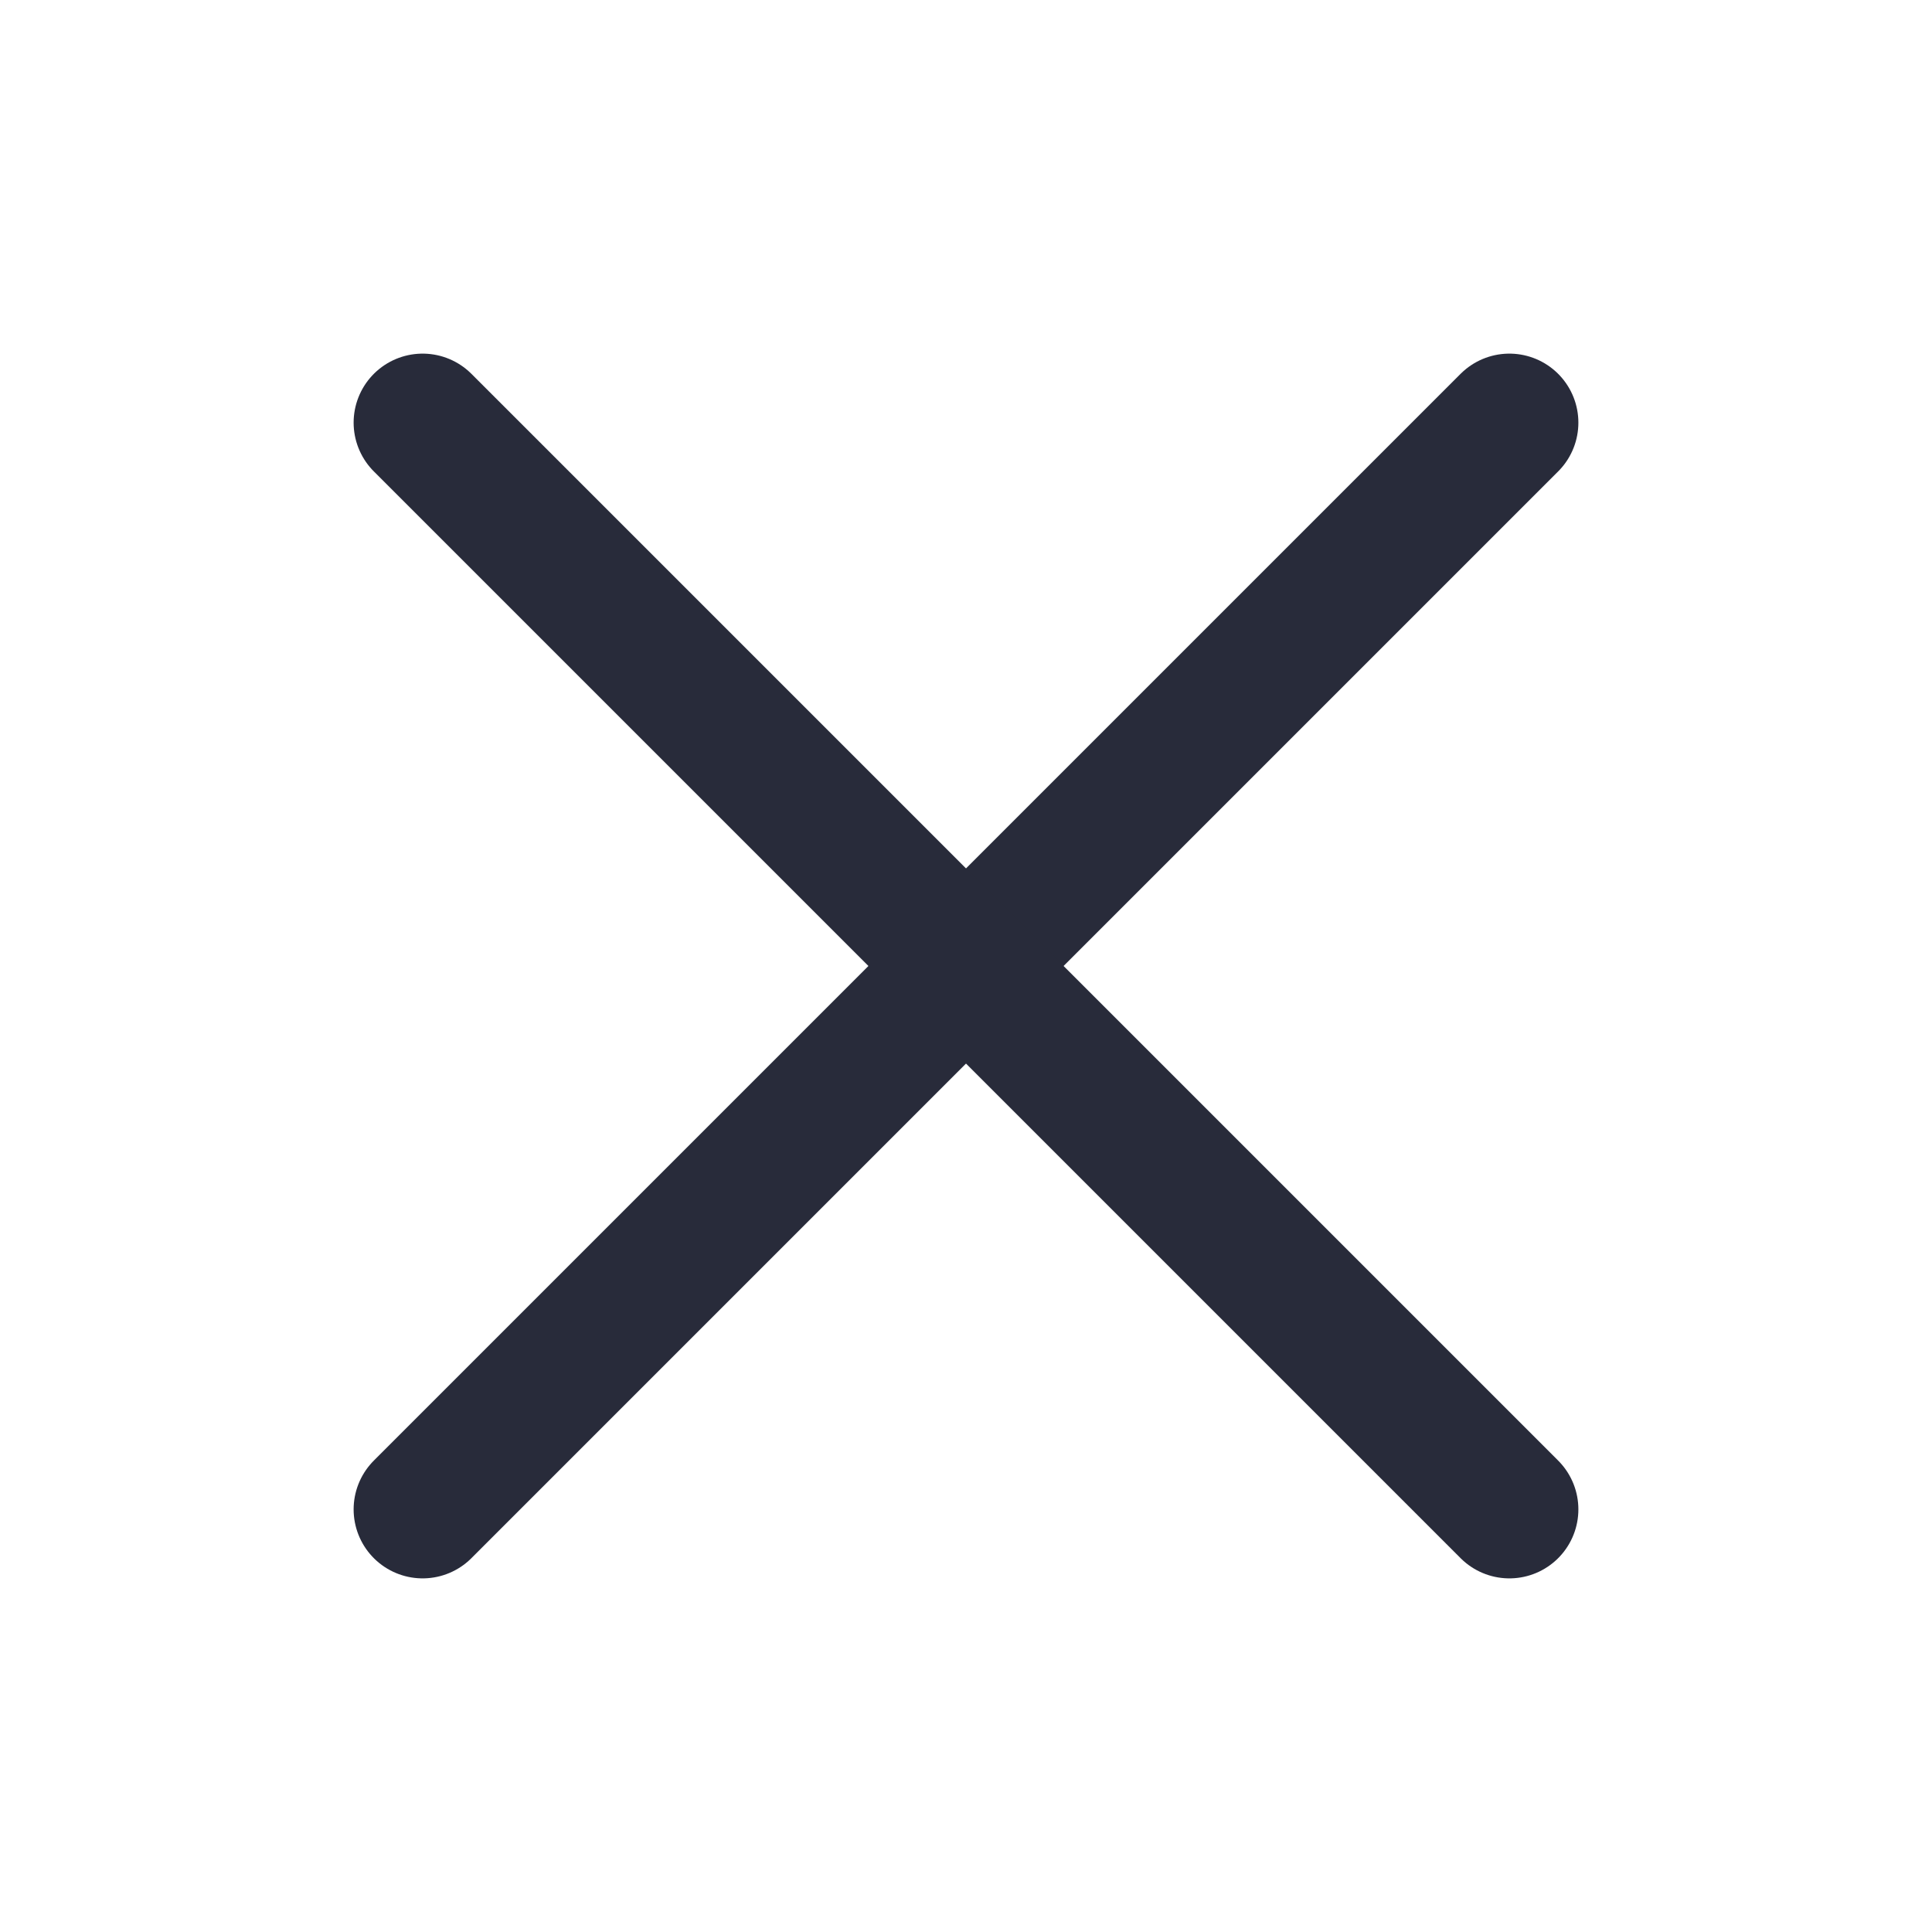<svg width="28" height="28" viewBox="0 0 28 28" fill="none" xmlns="http://www.w3.org/2000/svg">
<path d="M21.875 6.125L6.125 21.875" stroke="#282B3A" stroke-width="2" stroke-linecap="round" stroke-linejoin="round"/>
<path d="M21.875 21.875L6.125 6.125" stroke="#282B3A" stroke-width="2" stroke-linecap="round" stroke-linejoin="round"/>
</svg>
